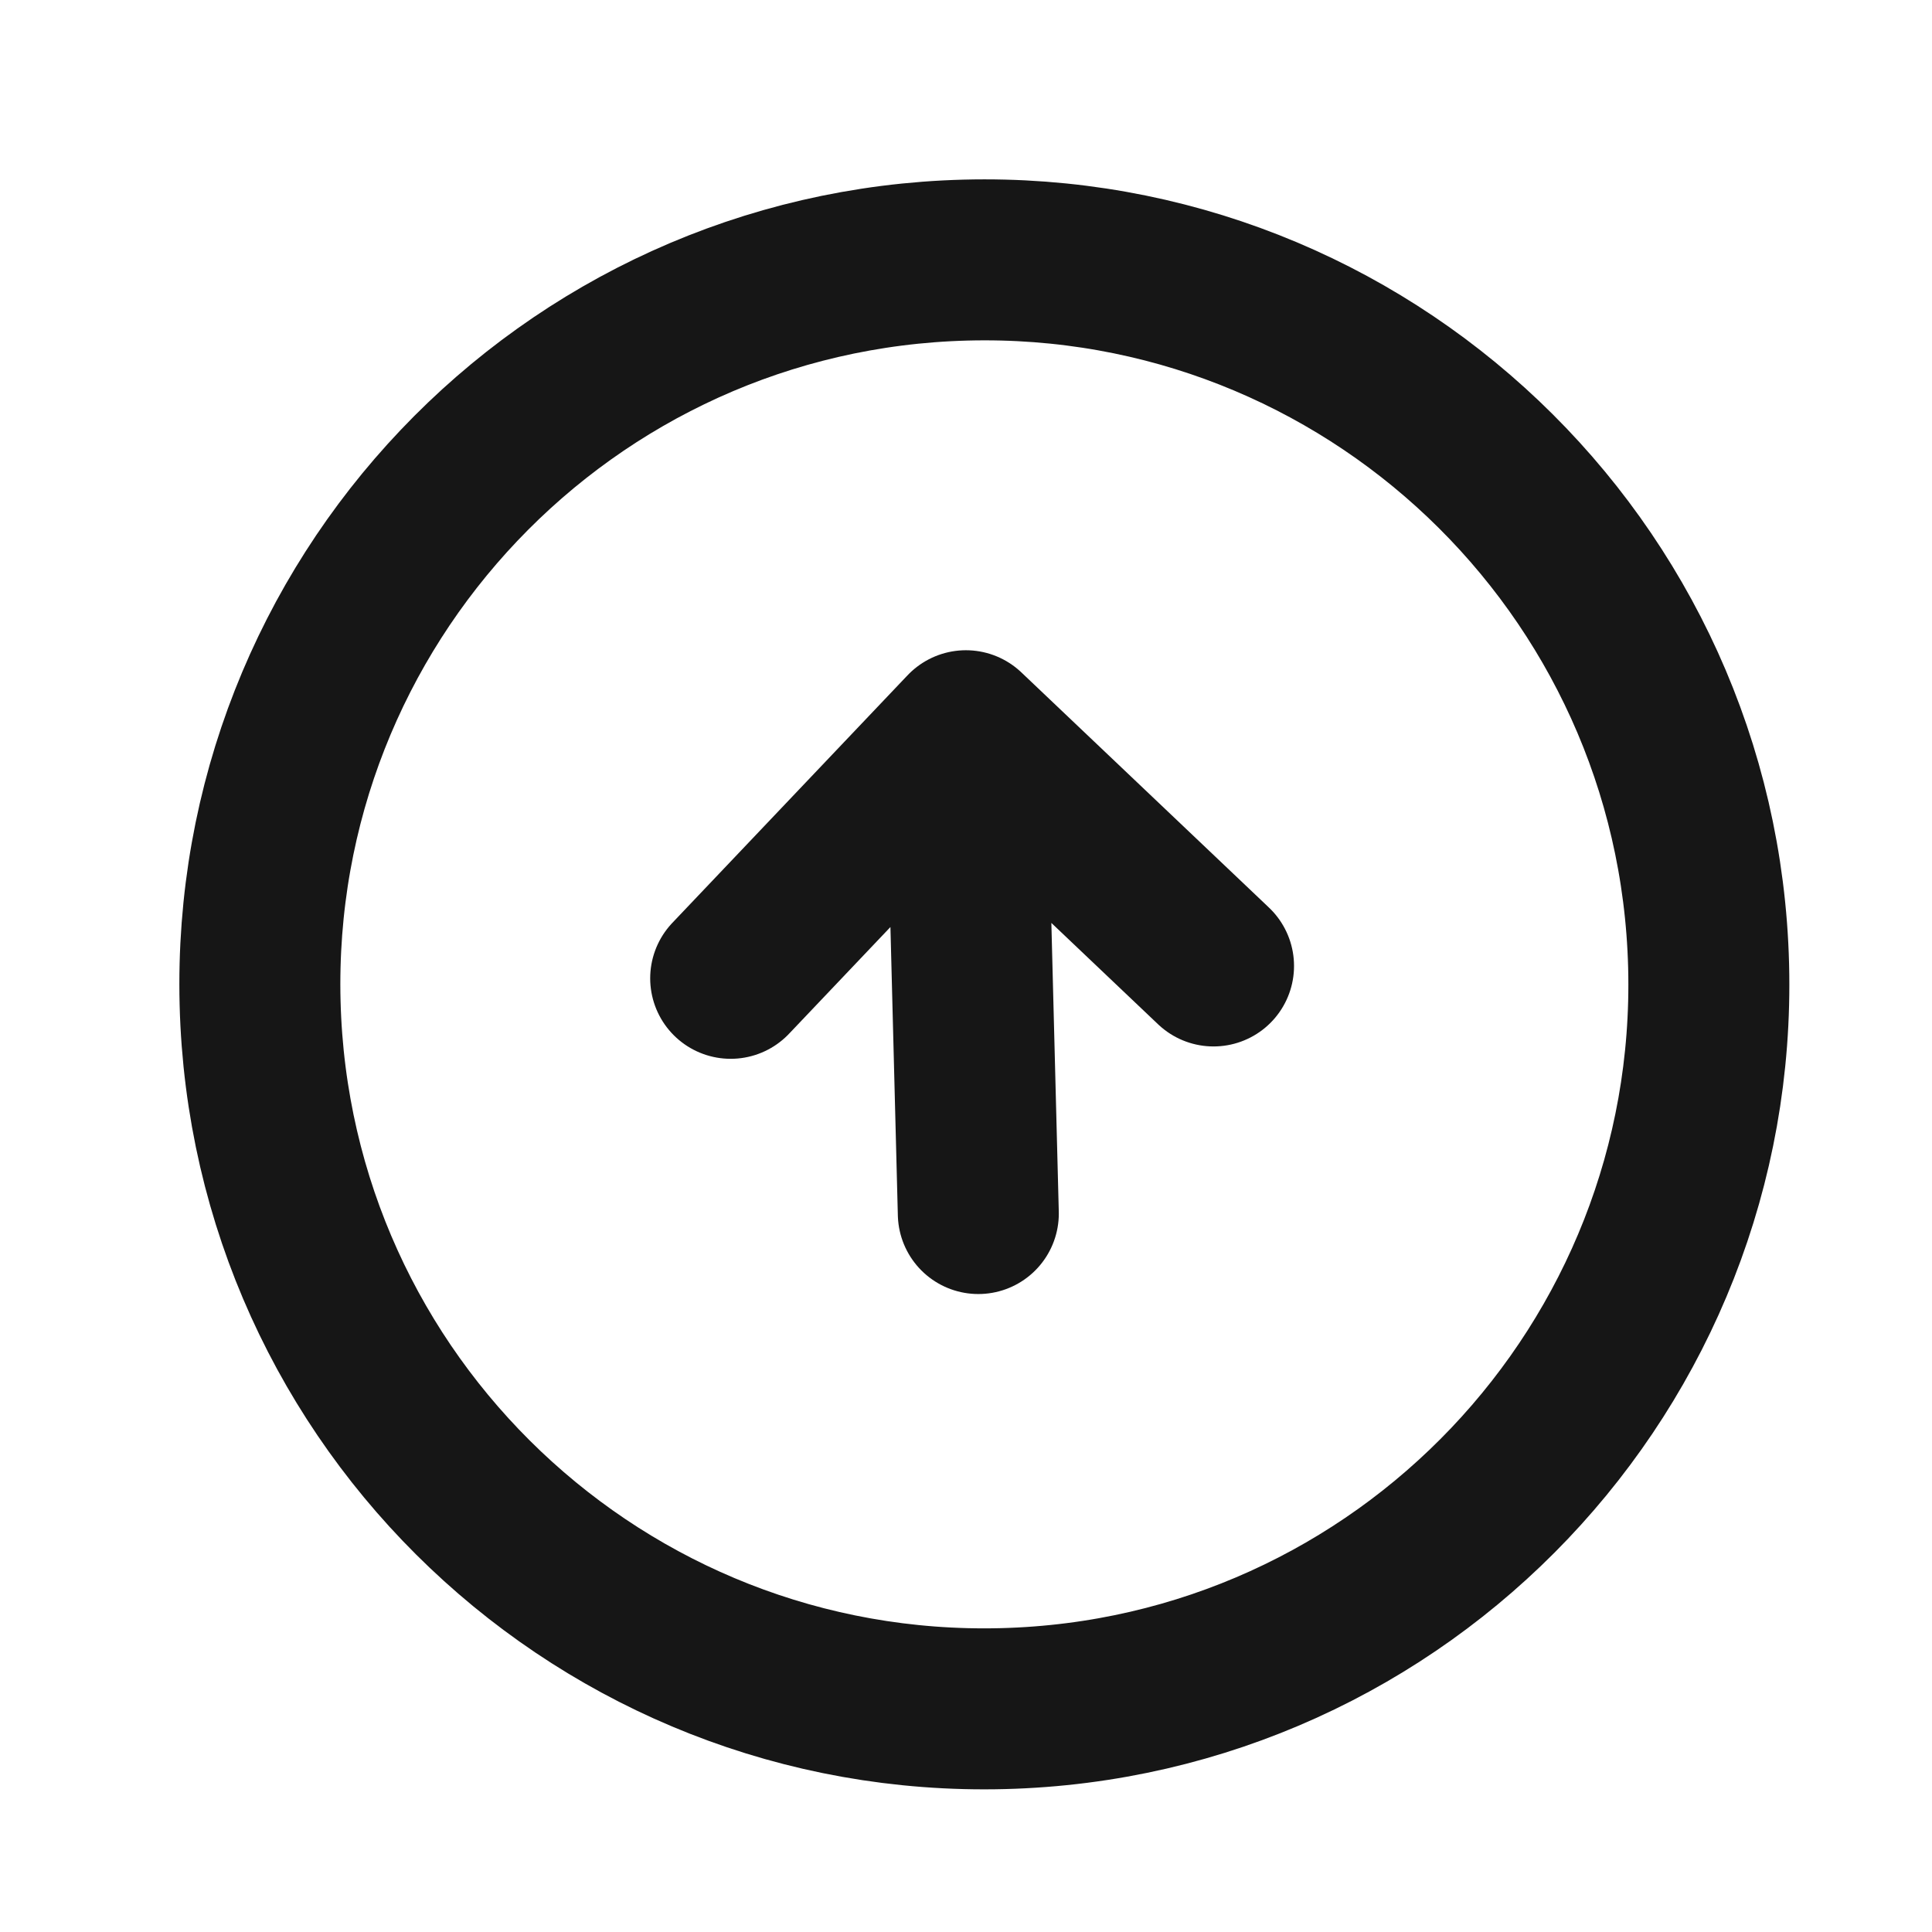 <svg width="40" height="40" viewBox="0 0 40 40" fill="none" xmlns="http://www.w3.org/2000/svg">
<path d="M19.995 5.385C28.277 5.172 35.163 11.714 35.375 19.995C35.588 28.277 29.046 35.163 20.765 35.375C12.483 35.587 5.597 29.046 5.385 20.765C5.172 12.483 11.714 5.597 19.995 5.385Z" stroke="#161616" stroke-width="3.333" stroke-linecap="round" stroke-linejoin="round"/>
<path d="M20.255 25.125L19.998 15.129M19.998 15.129L25.125 19.999M19.998 15.129L15.128 20.255" stroke="#161616" stroke-width="3.333" stroke-linecap="round" stroke-linejoin="round"/>
</svg>
